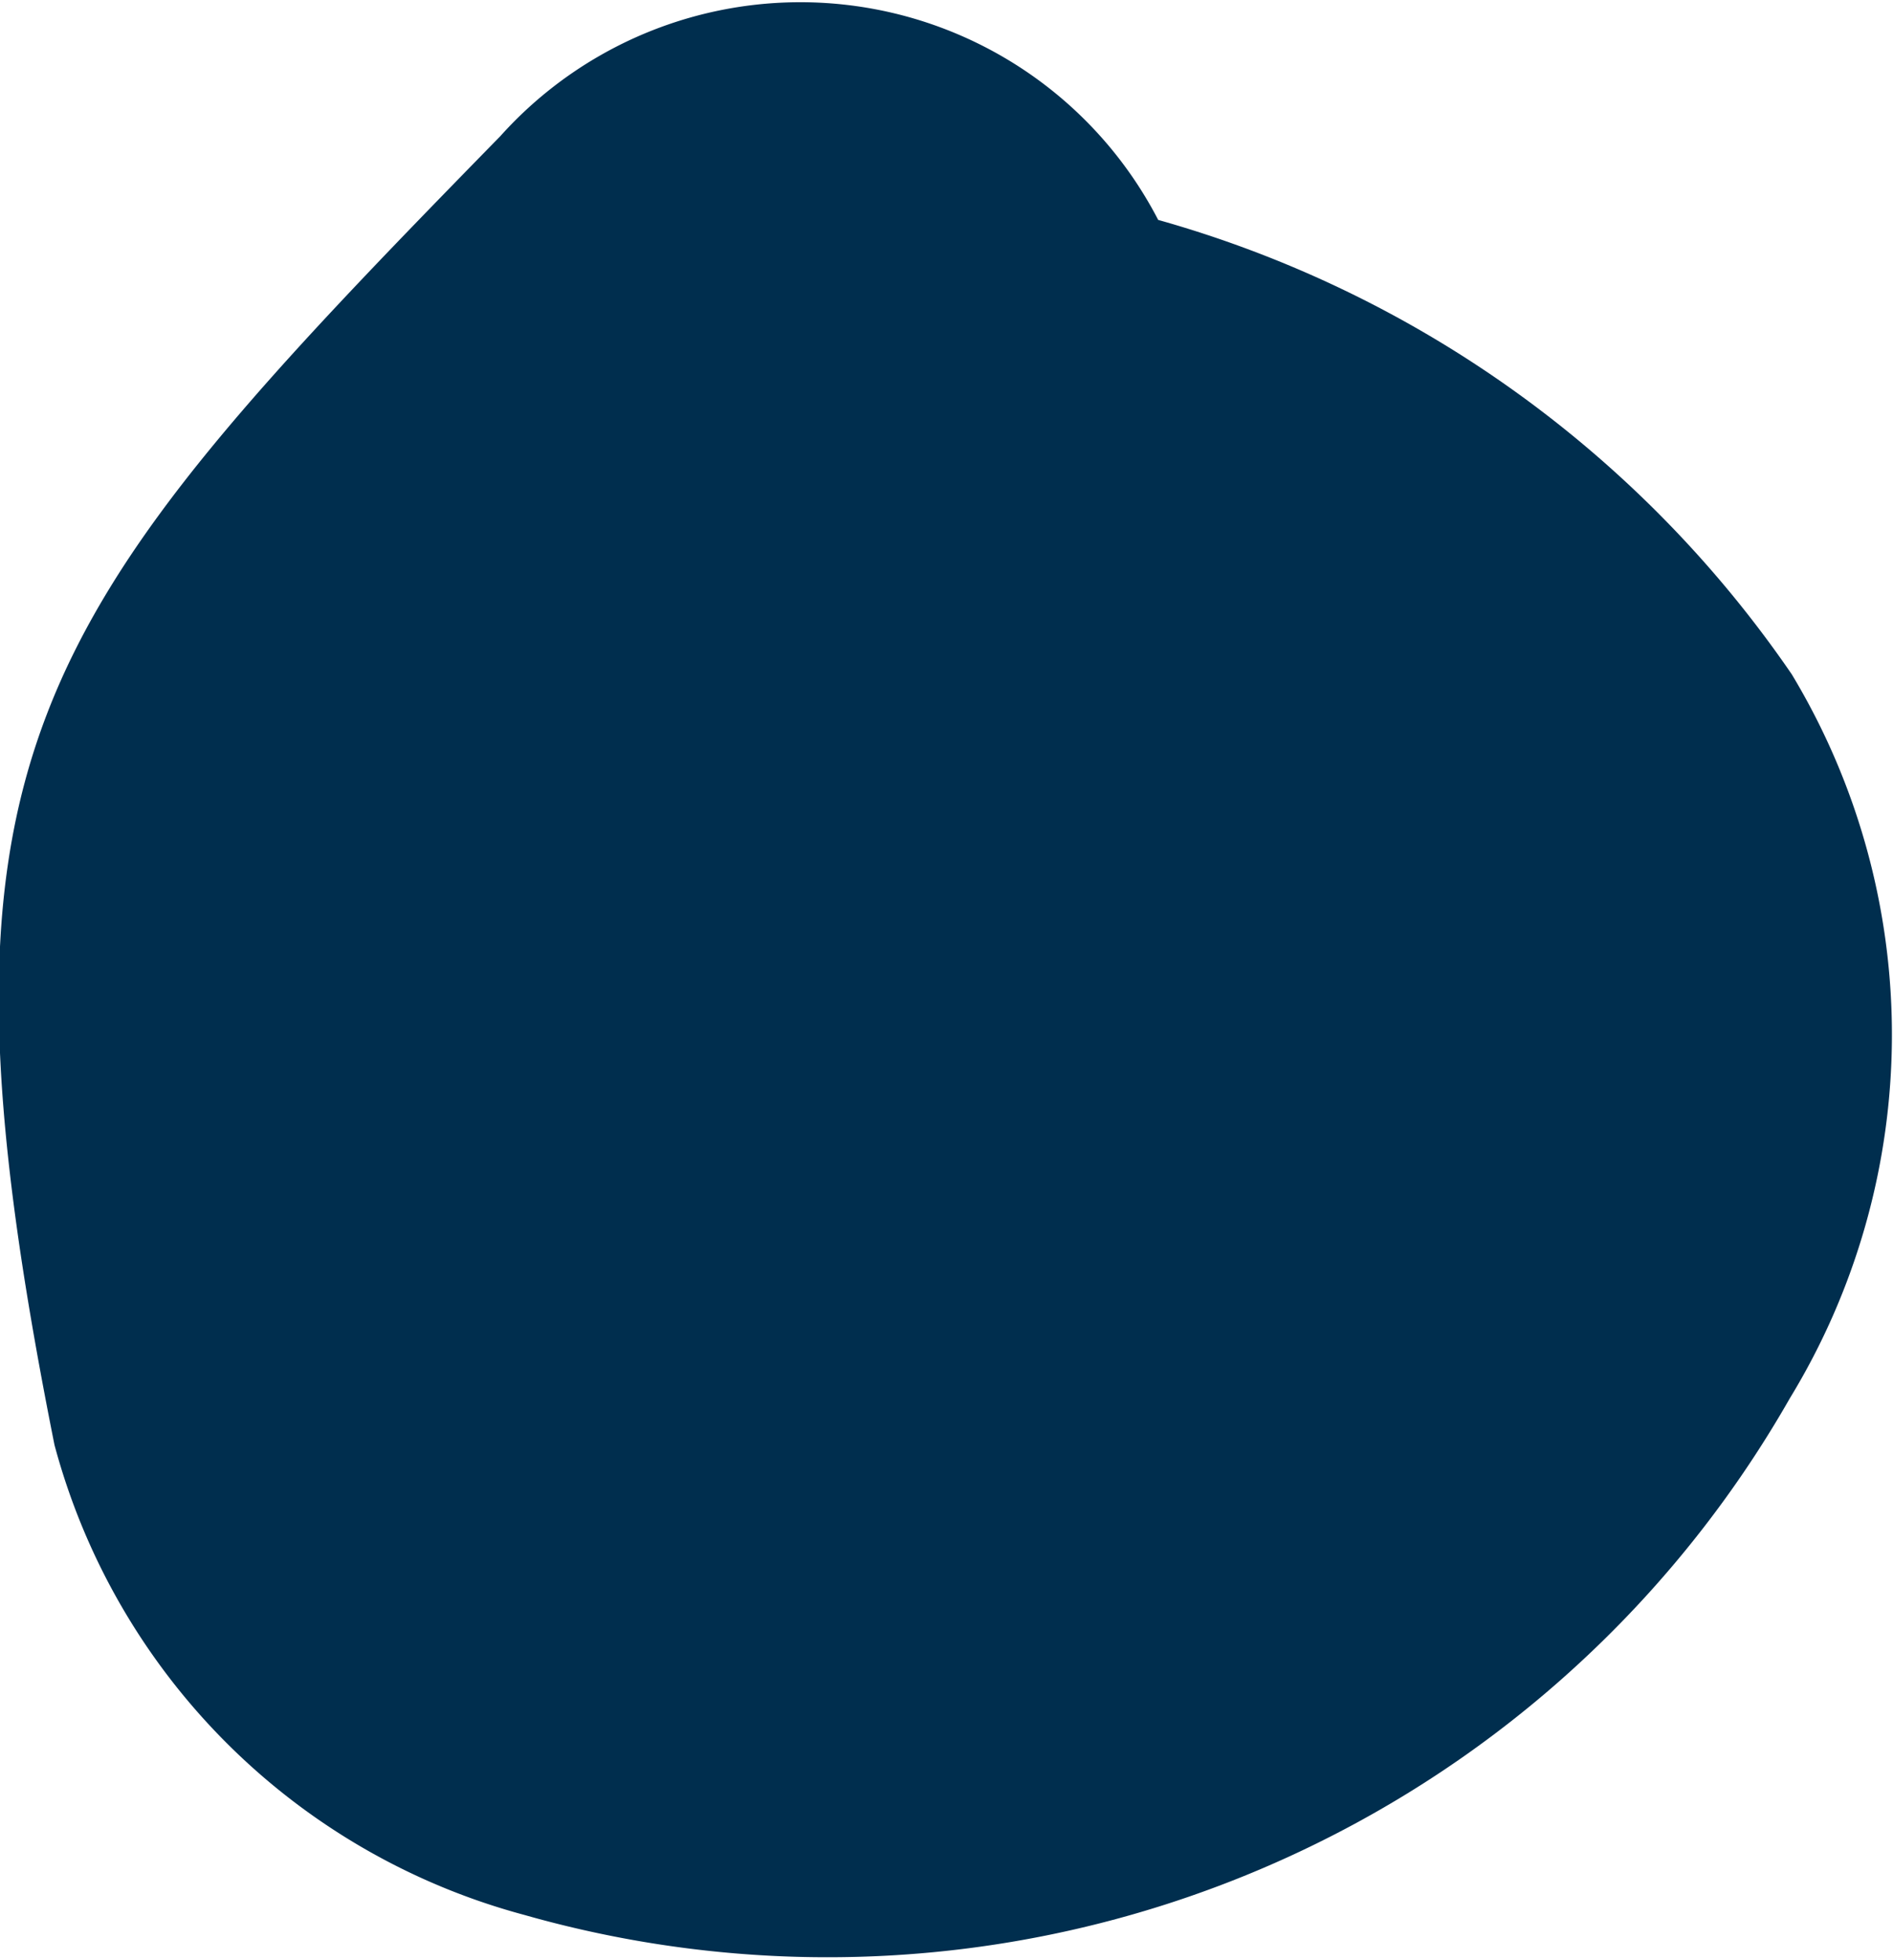 <svg xmlns="http://www.w3.org/2000/svg" width="1.945" height="2.014" viewBox="0 0 1.945 2.014"><defs><style>.a{fill:#002e4e;}</style></defs><path class="a" d="M1318.1,730.257a1.174,1.174,0,0,0-.651-.467.414.414,0,0,0-.676-.086c-.489.5-.6.634-.458,1.345a.683.683,0,0,0,.483.483,1.138,1.138,0,0,0,1.3-.531A.718.718,0,0,0,1318.1,730.257Z" transform="translate(-1316.259 -729.564)"/></svg>